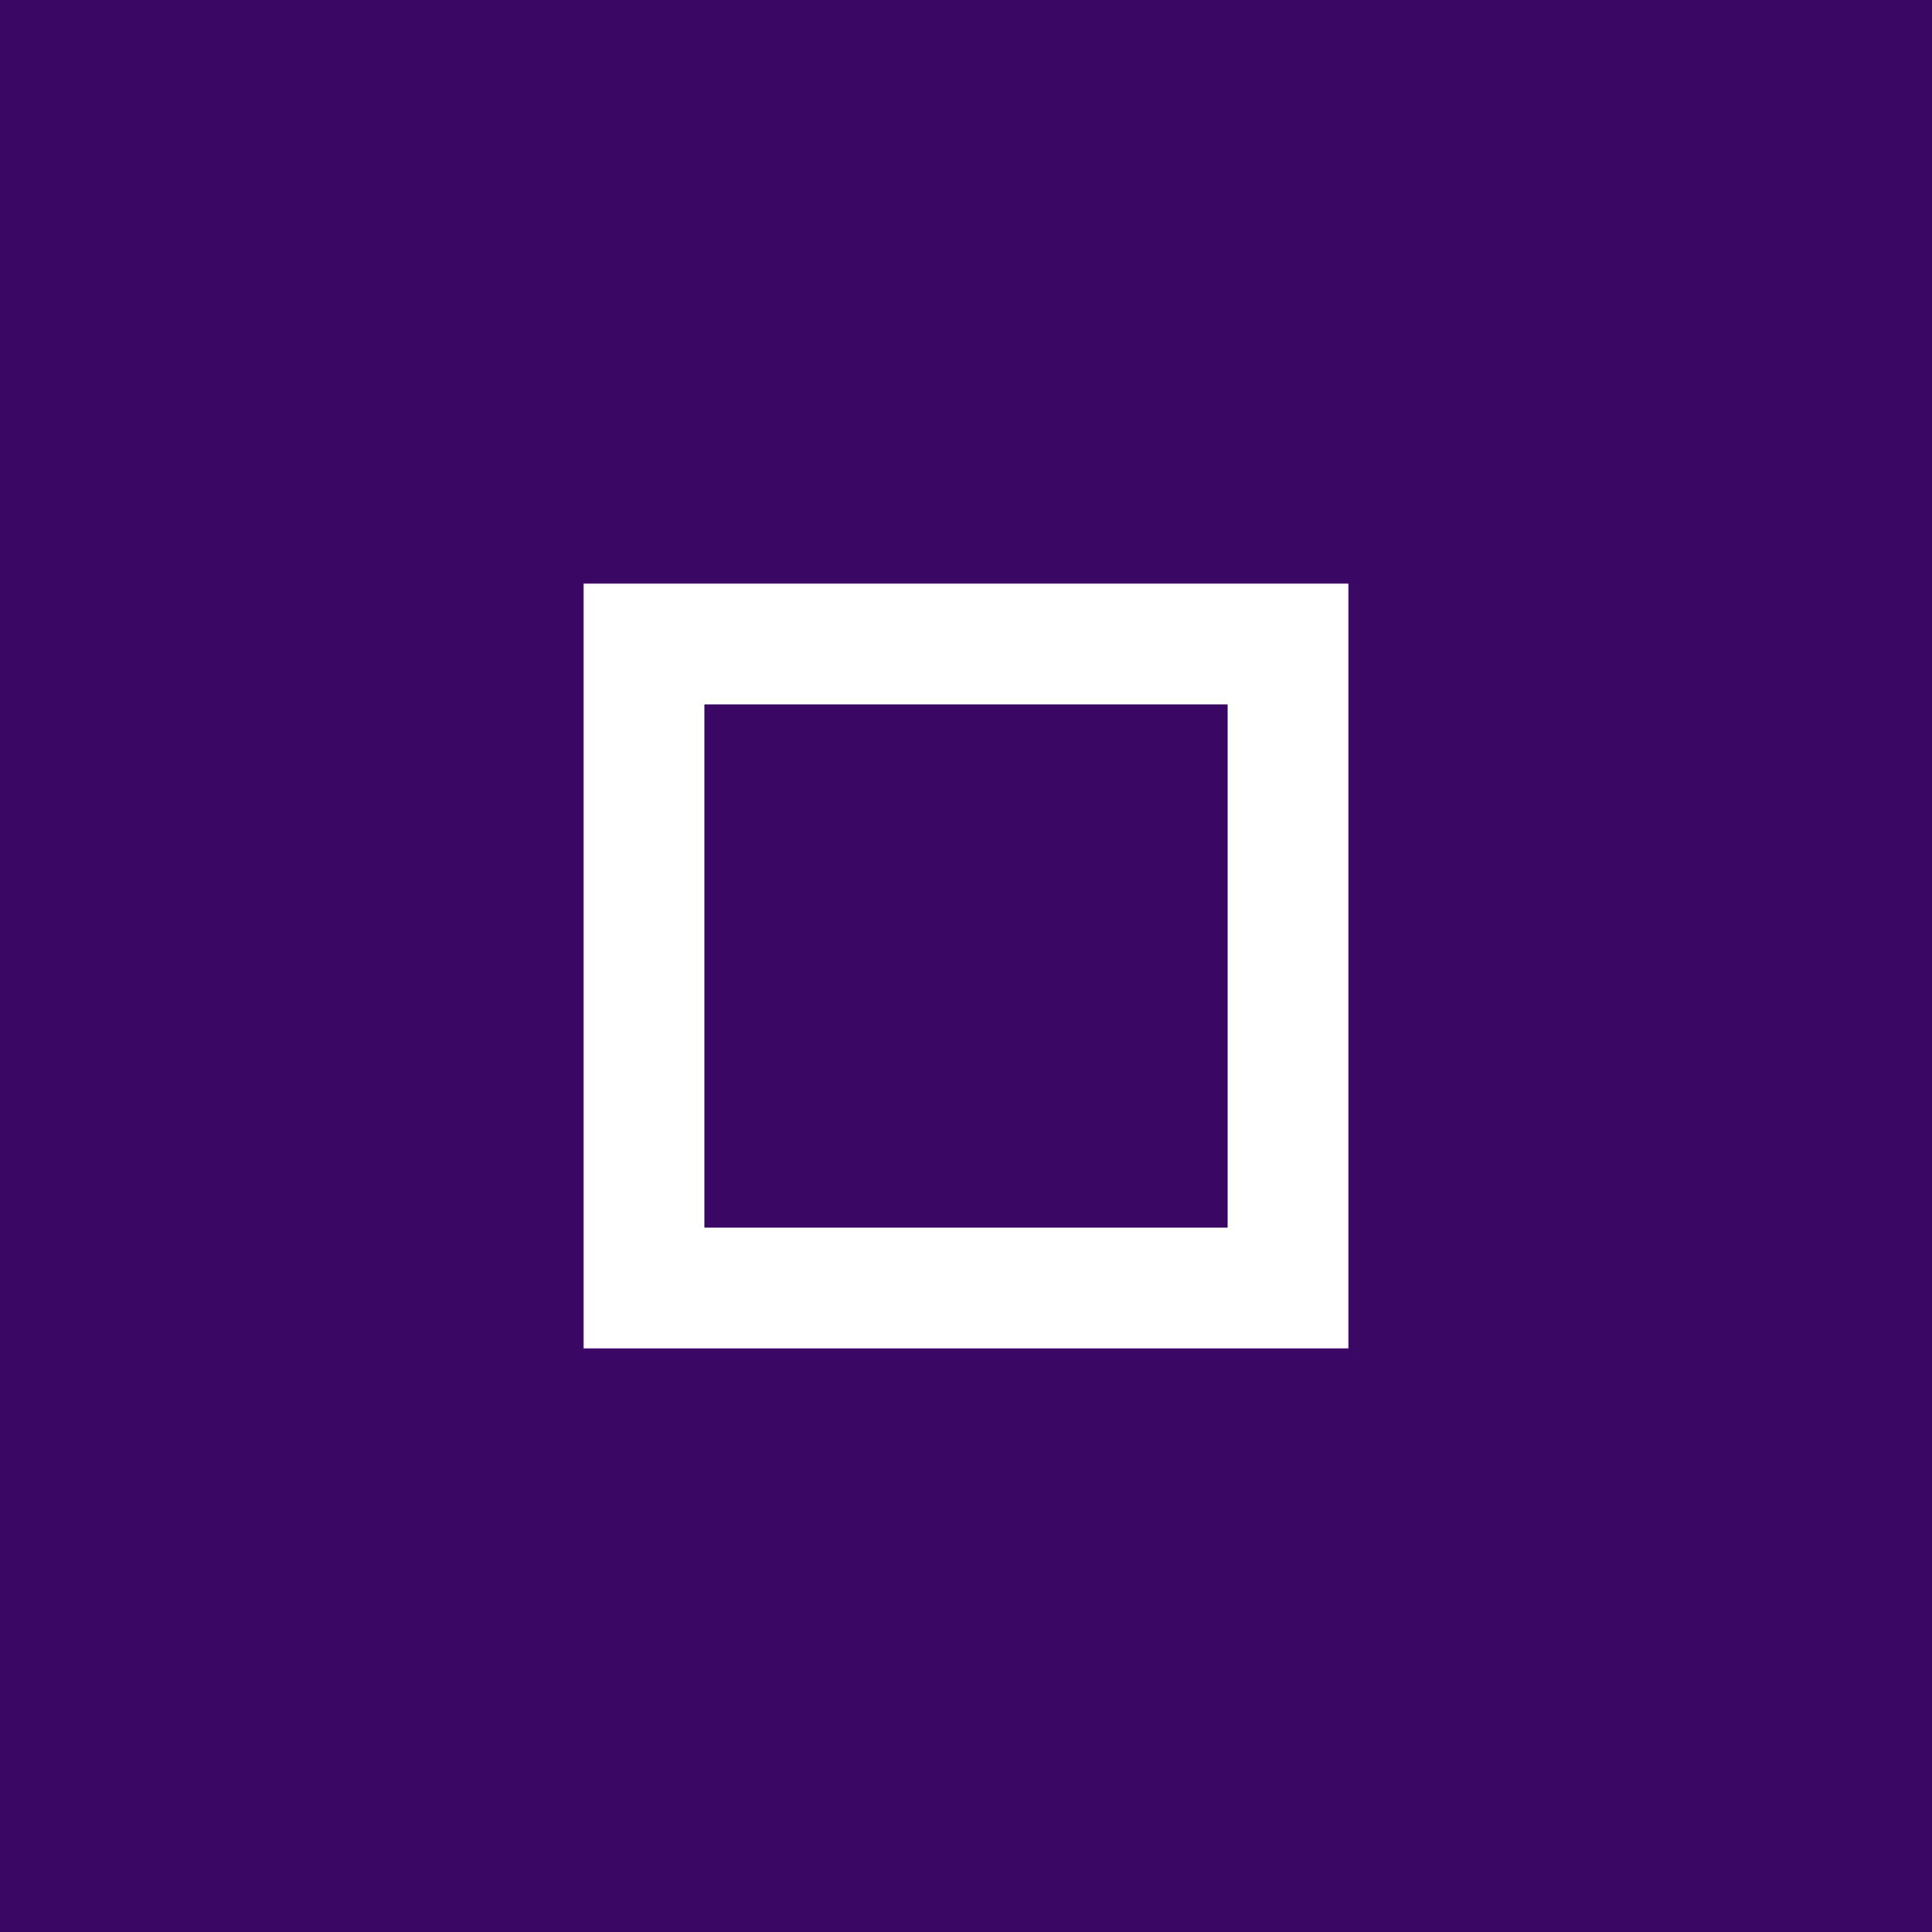 
<svg width="512" height="512" viewBox="0 0 512 512" xmlns="http://www.w3.org/2000/svg">
  <rect width="512" height="512" fill="#3b0764"/>
  <path d="M170.667 170.667 l170.667 0 l0 170.667 l-170.667 0 Z" 
        stroke="white" 
        stroke-width="32"
        fill="none"/>
</svg>